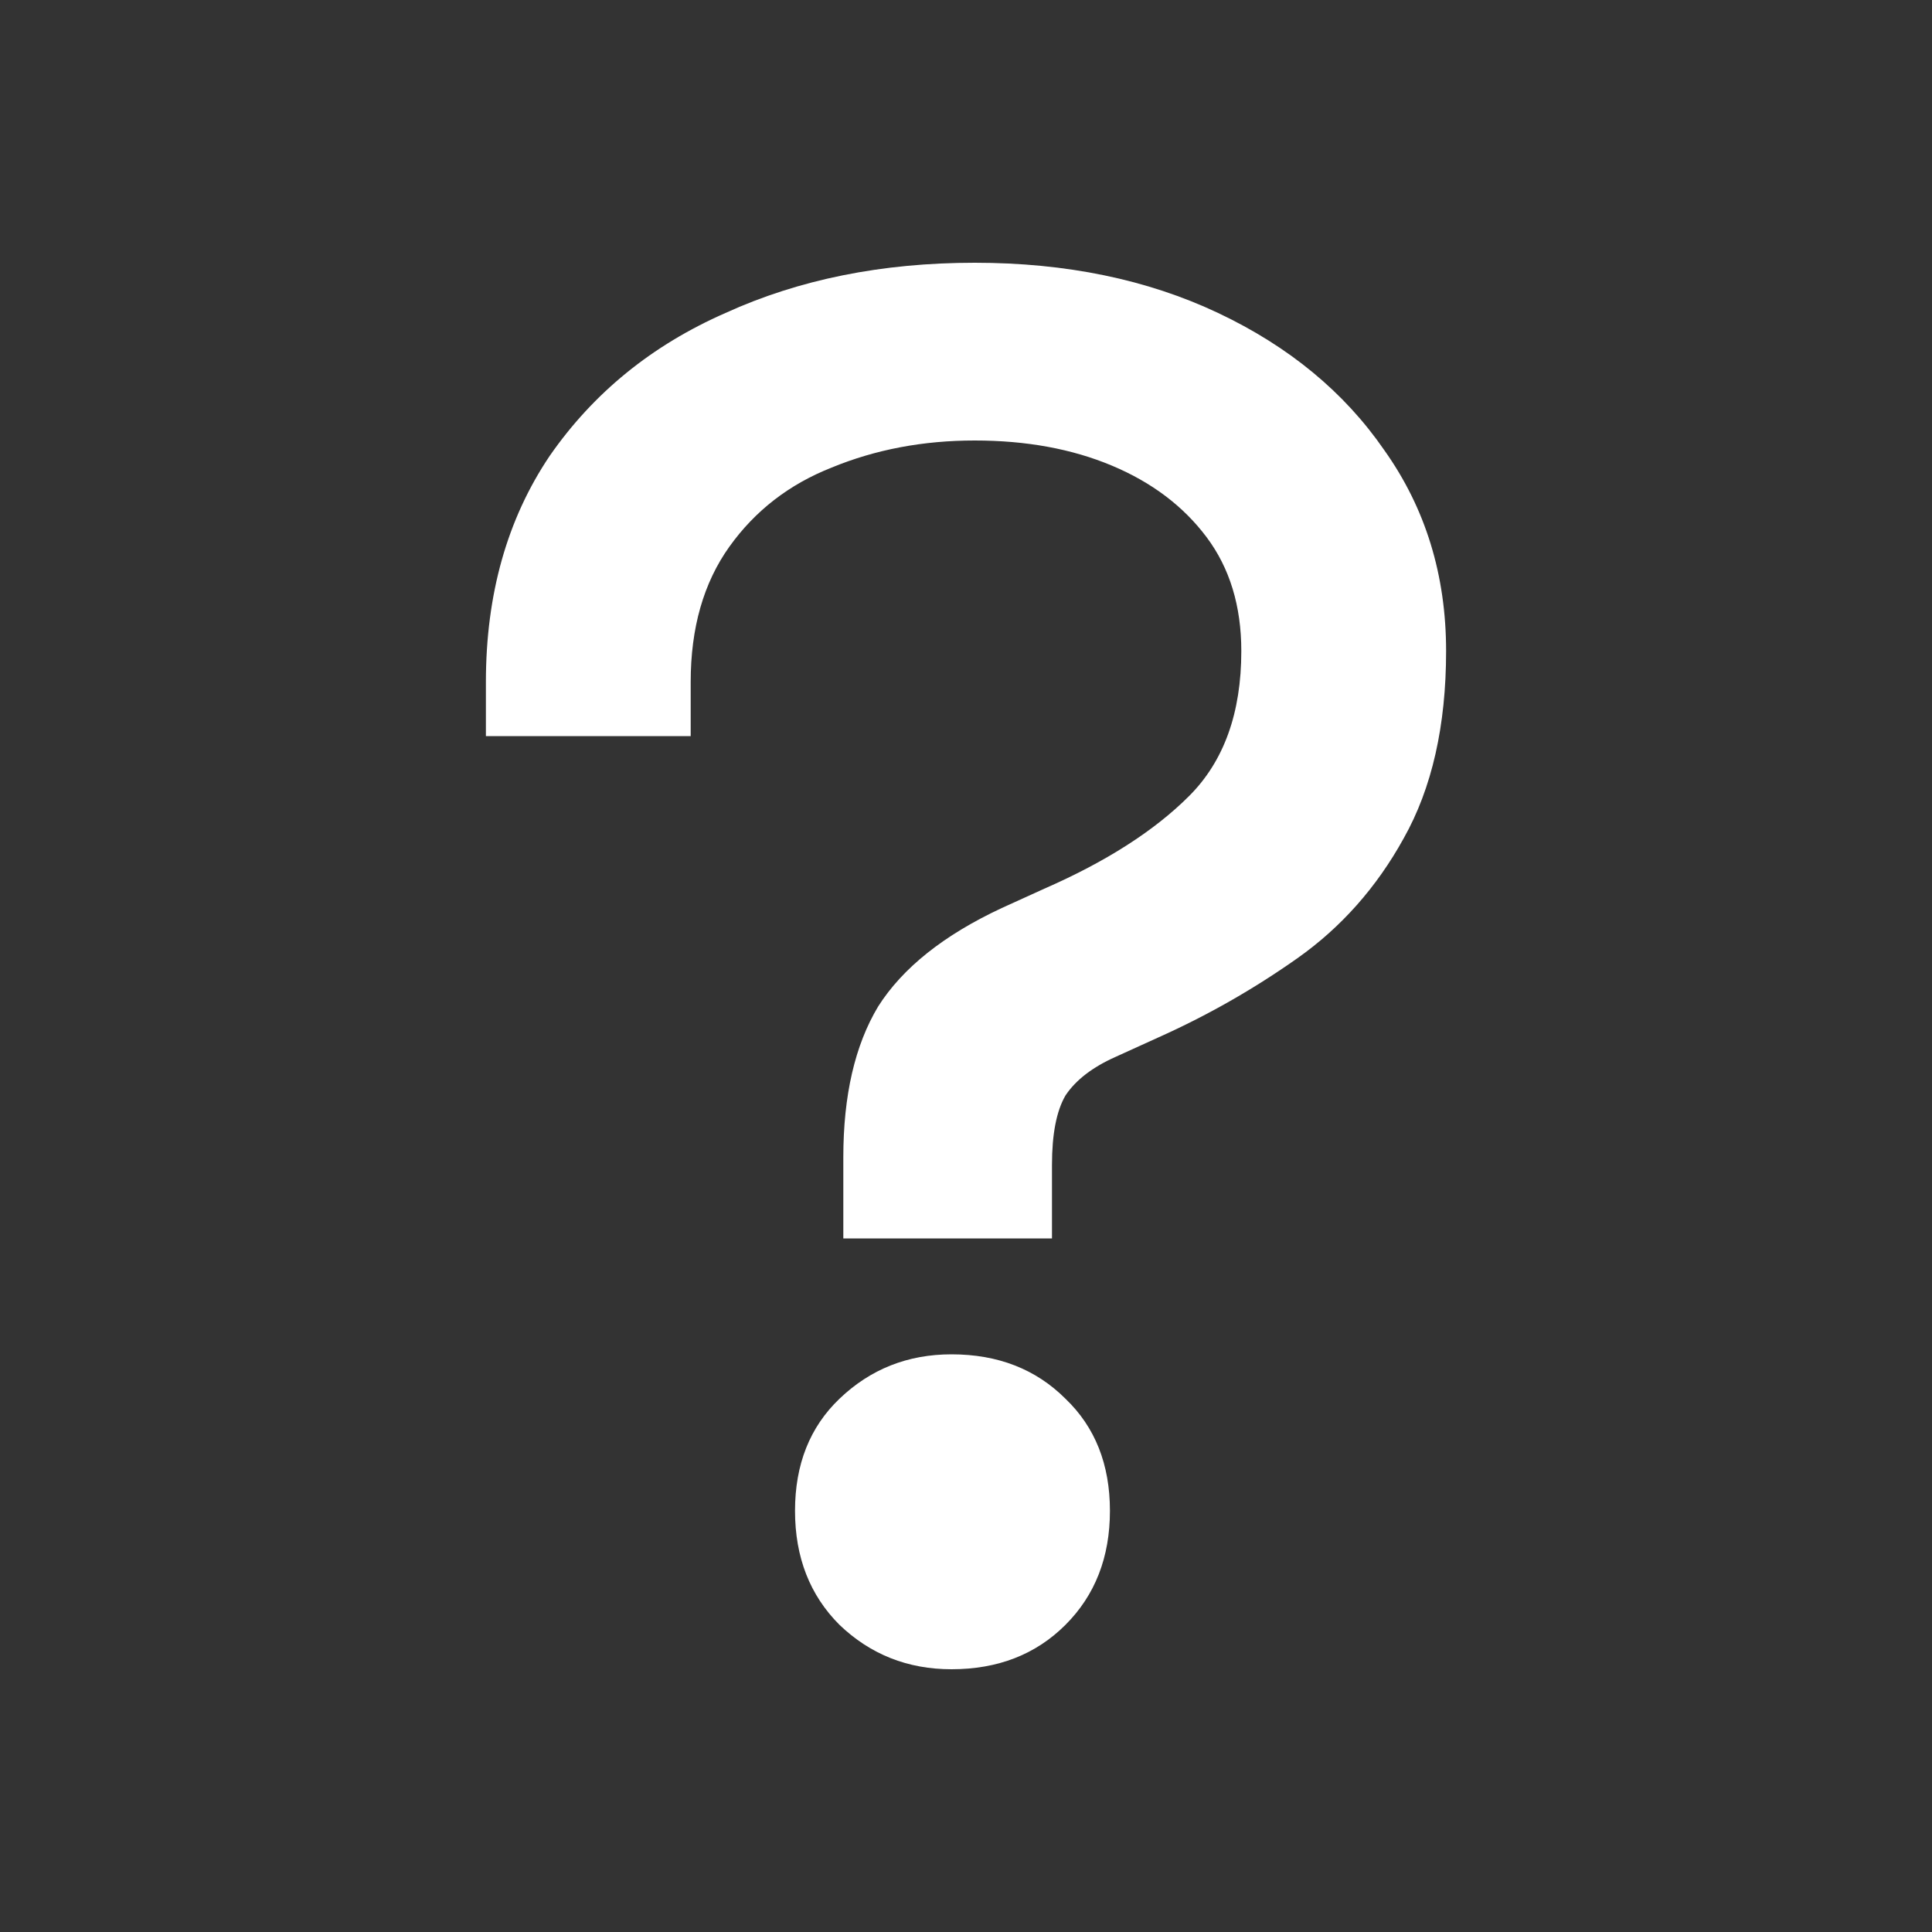 <svg width="24" height="24" viewBox="0 0 24 24" fill="none" xmlns="http://www.w3.org/2000/svg">
<rect x="0" y="0" width="24" height="24" fill="#333333" stroke="none"/>
<path d="M10.476 15.384V14.376C10.476 13.608 10.62 12.984 10.908 12.504C11.212 12.024 11.724 11.616 12.444 11.28L12.972 11.04C13.74 10.704 14.34 10.32 14.772 9.888C15.204 9.456 15.42 8.856 15.42 8.088C15.42 7.528 15.276 7.056 14.988 6.672C14.7 6.288 14.308 5.992 13.812 5.784C13.316 5.576 12.748 5.472 12.108 5.472C11.468 5.472 10.876 5.584 10.332 5.808C9.804 6.016 9.38 6.344 9.06 6.792C8.74 7.24 8.58 7.8 8.58 8.472V9.144H6.036V8.472C6.036 7.384 6.3 6.448 6.828 5.664C7.372 4.88 8.1 4.288 9.012 3.888C9.924 3.472 10.956 3.264 12.108 3.264C13.244 3.264 14.252 3.472 15.132 3.888C16.012 4.304 16.7 4.872 17.196 5.592C17.708 6.312 17.964 7.144 17.964 8.088C17.964 9.016 17.788 9.792 17.436 10.416C17.1 11.024 16.66 11.52 16.116 11.904C15.572 12.288 14.996 12.616 14.388 12.888L13.86 13.128C13.572 13.256 13.364 13.416 13.236 13.608C13.124 13.8 13.068 14.088 13.068 14.472V15.384H10.476ZM11.82 20.736C11.276 20.736 10.812 20.552 10.428 20.184C10.06 19.816 9.876 19.344 9.876 18.768C9.876 18.192 10.06 17.728 10.428 17.376C10.812 17.008 11.276 16.824 11.82 16.824C12.396 16.824 12.868 17.008 13.236 17.376C13.604 17.728 13.788 18.192 13.788 18.768C13.788 19.344 13.604 19.816 13.236 20.184C12.868 20.552 12.396 20.736 11.82 20.736Z" fill="white"/>
</svg>
